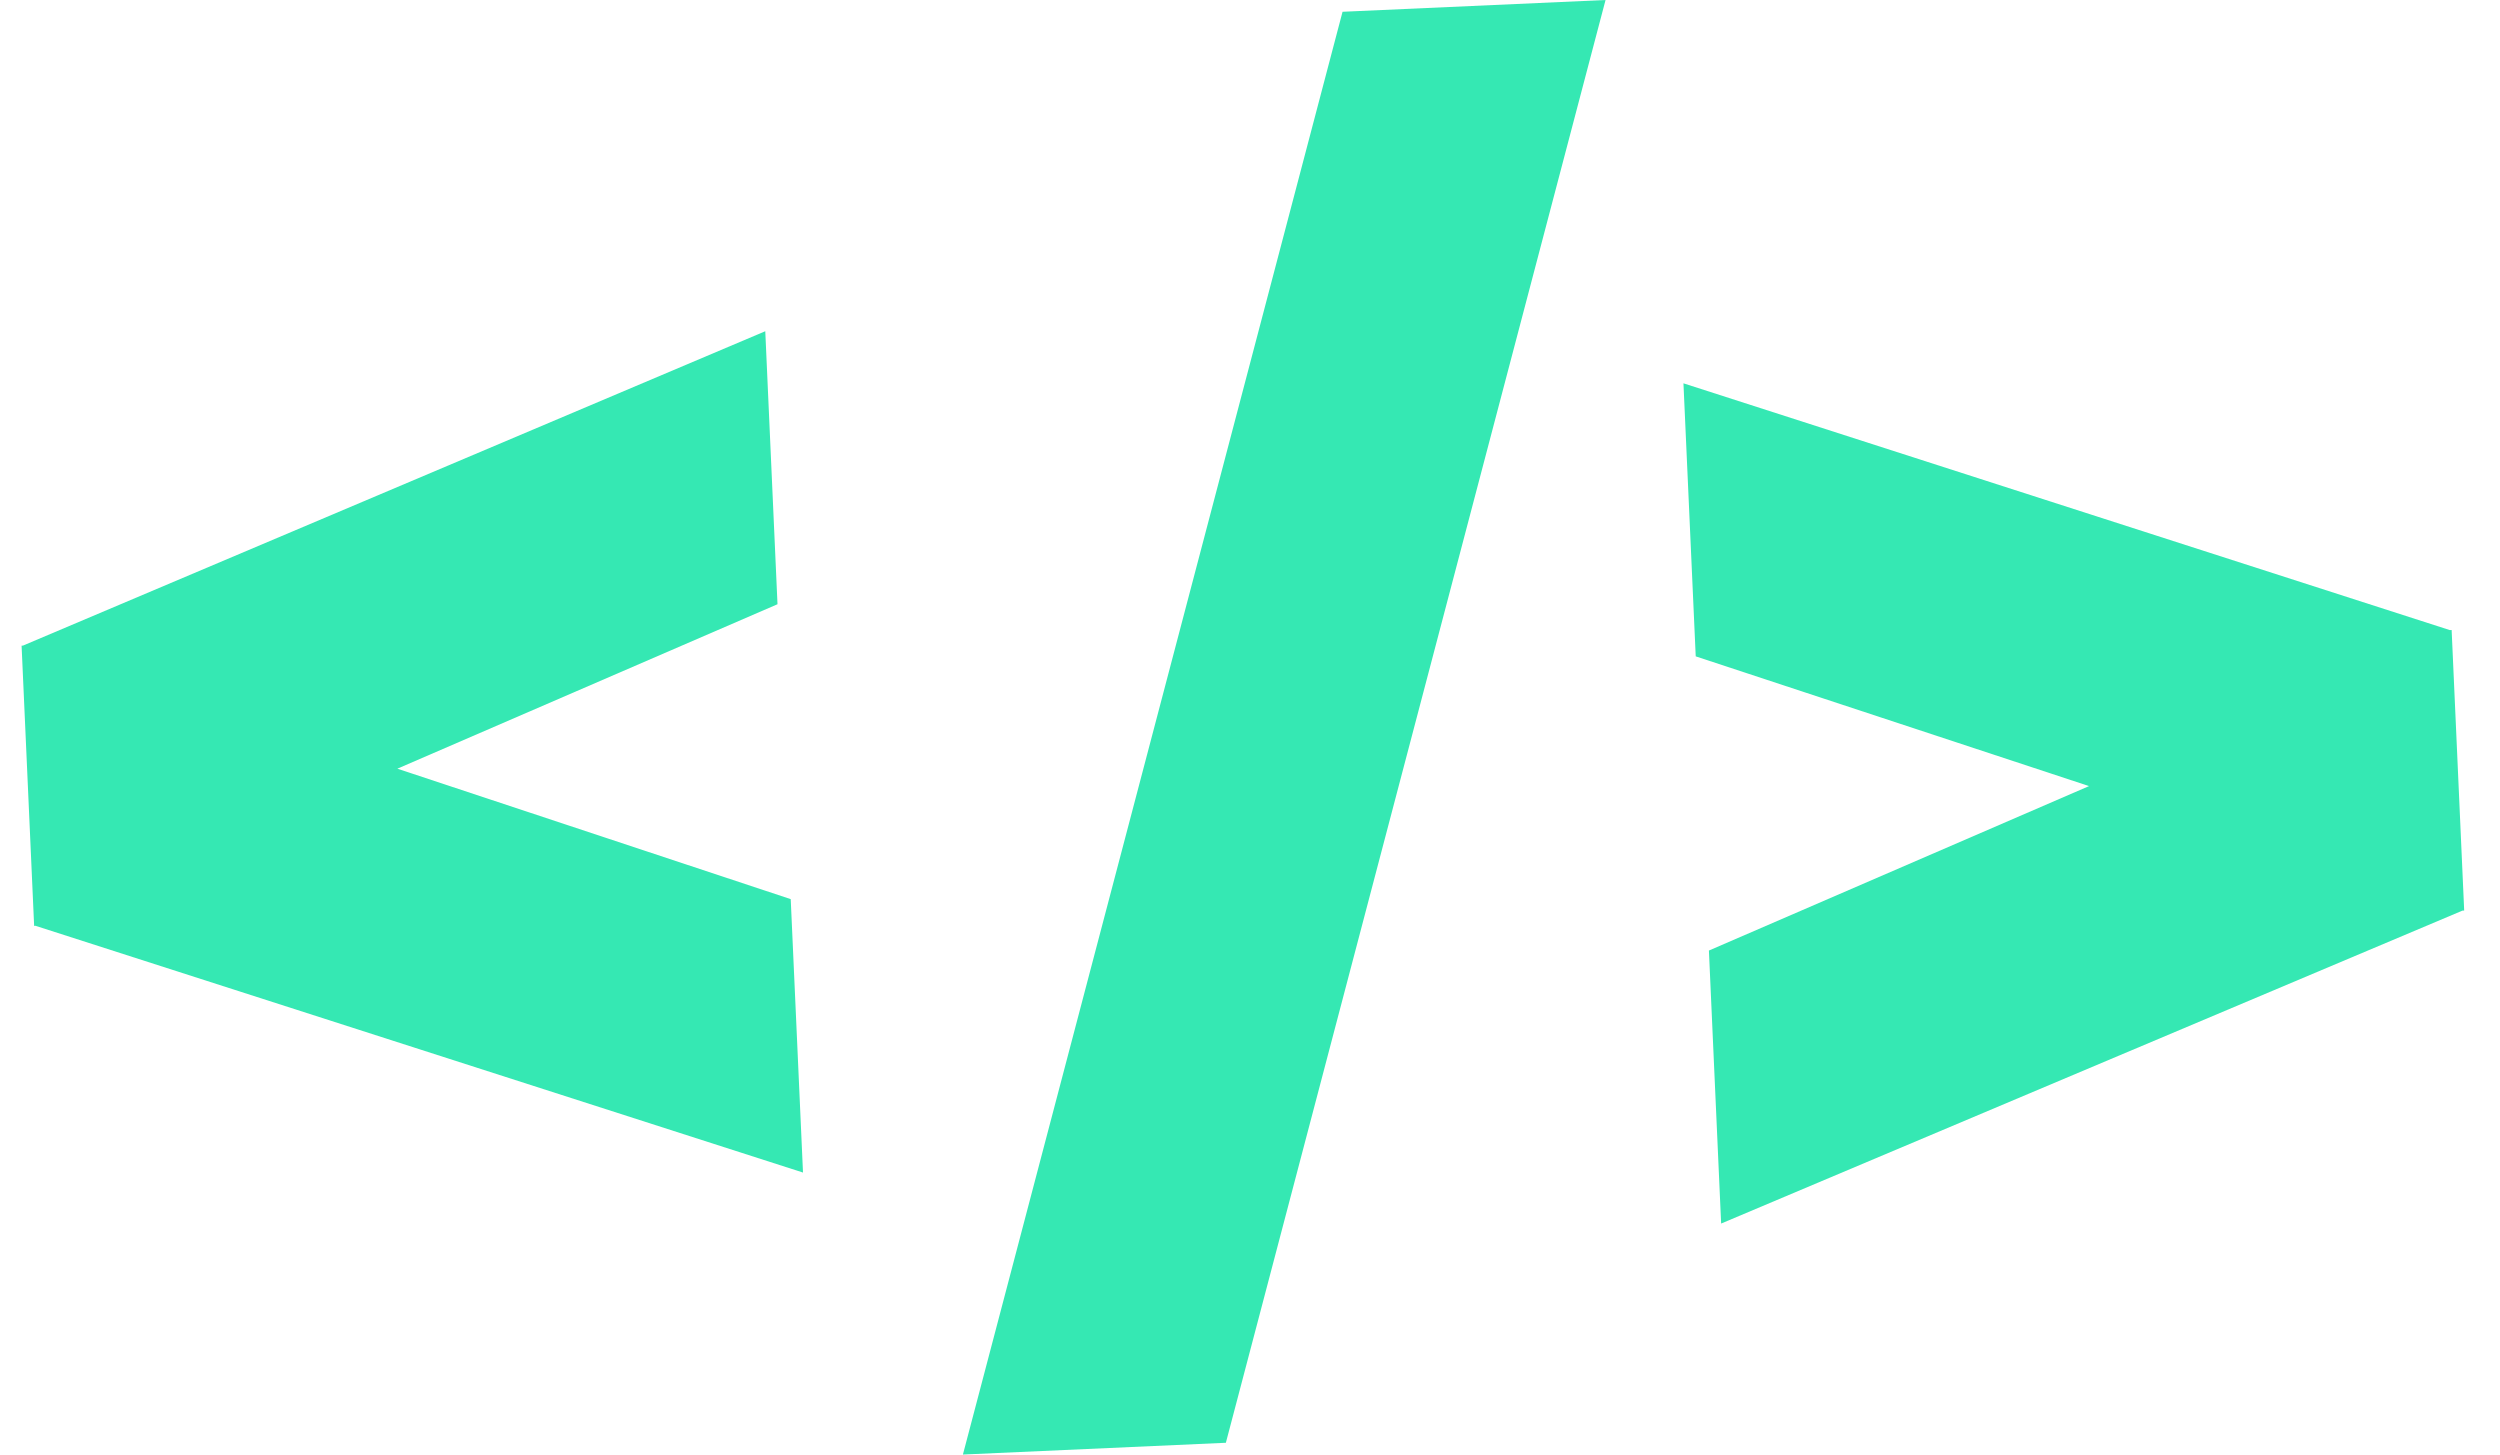 <svg width="55" height="32" viewBox="0 0 55 32" fill="none" xmlns="http://www.w3.org/2000/svg">
<g clip-path="url(#clip0_42216_456)">
<path fill-rule="evenodd" clip-rule="evenodd" d="M17.105 13.293L16.836 7.287L0.506 14.203L0.475 14.205L0.751 20.369L0.782 20.368L17.666 25.796L17.396 19.781L8.742 16.911L17.105 13.293Z" fill="#35E8B3"/>
<path fill-rule="evenodd" clip-rule="evenodd" d="M37.865 26.918L37.596 20.912L45.959 17.294L37.306 14.44L37.036 8.433L53.896 13.862L53.936 13.86L54.212 20.032L54.173 20.034L37.865 26.918ZM29.536 0.259L21.184 32L26.969 31.741L35.322 0L29.536 0.259Z" fill="#35E8B3"/>
</g>
<defs>
<clipPath id="clip0_42216_456">
<rect width="55" height="32" fill="white"/>
</clipPath>
</defs>
</svg>
